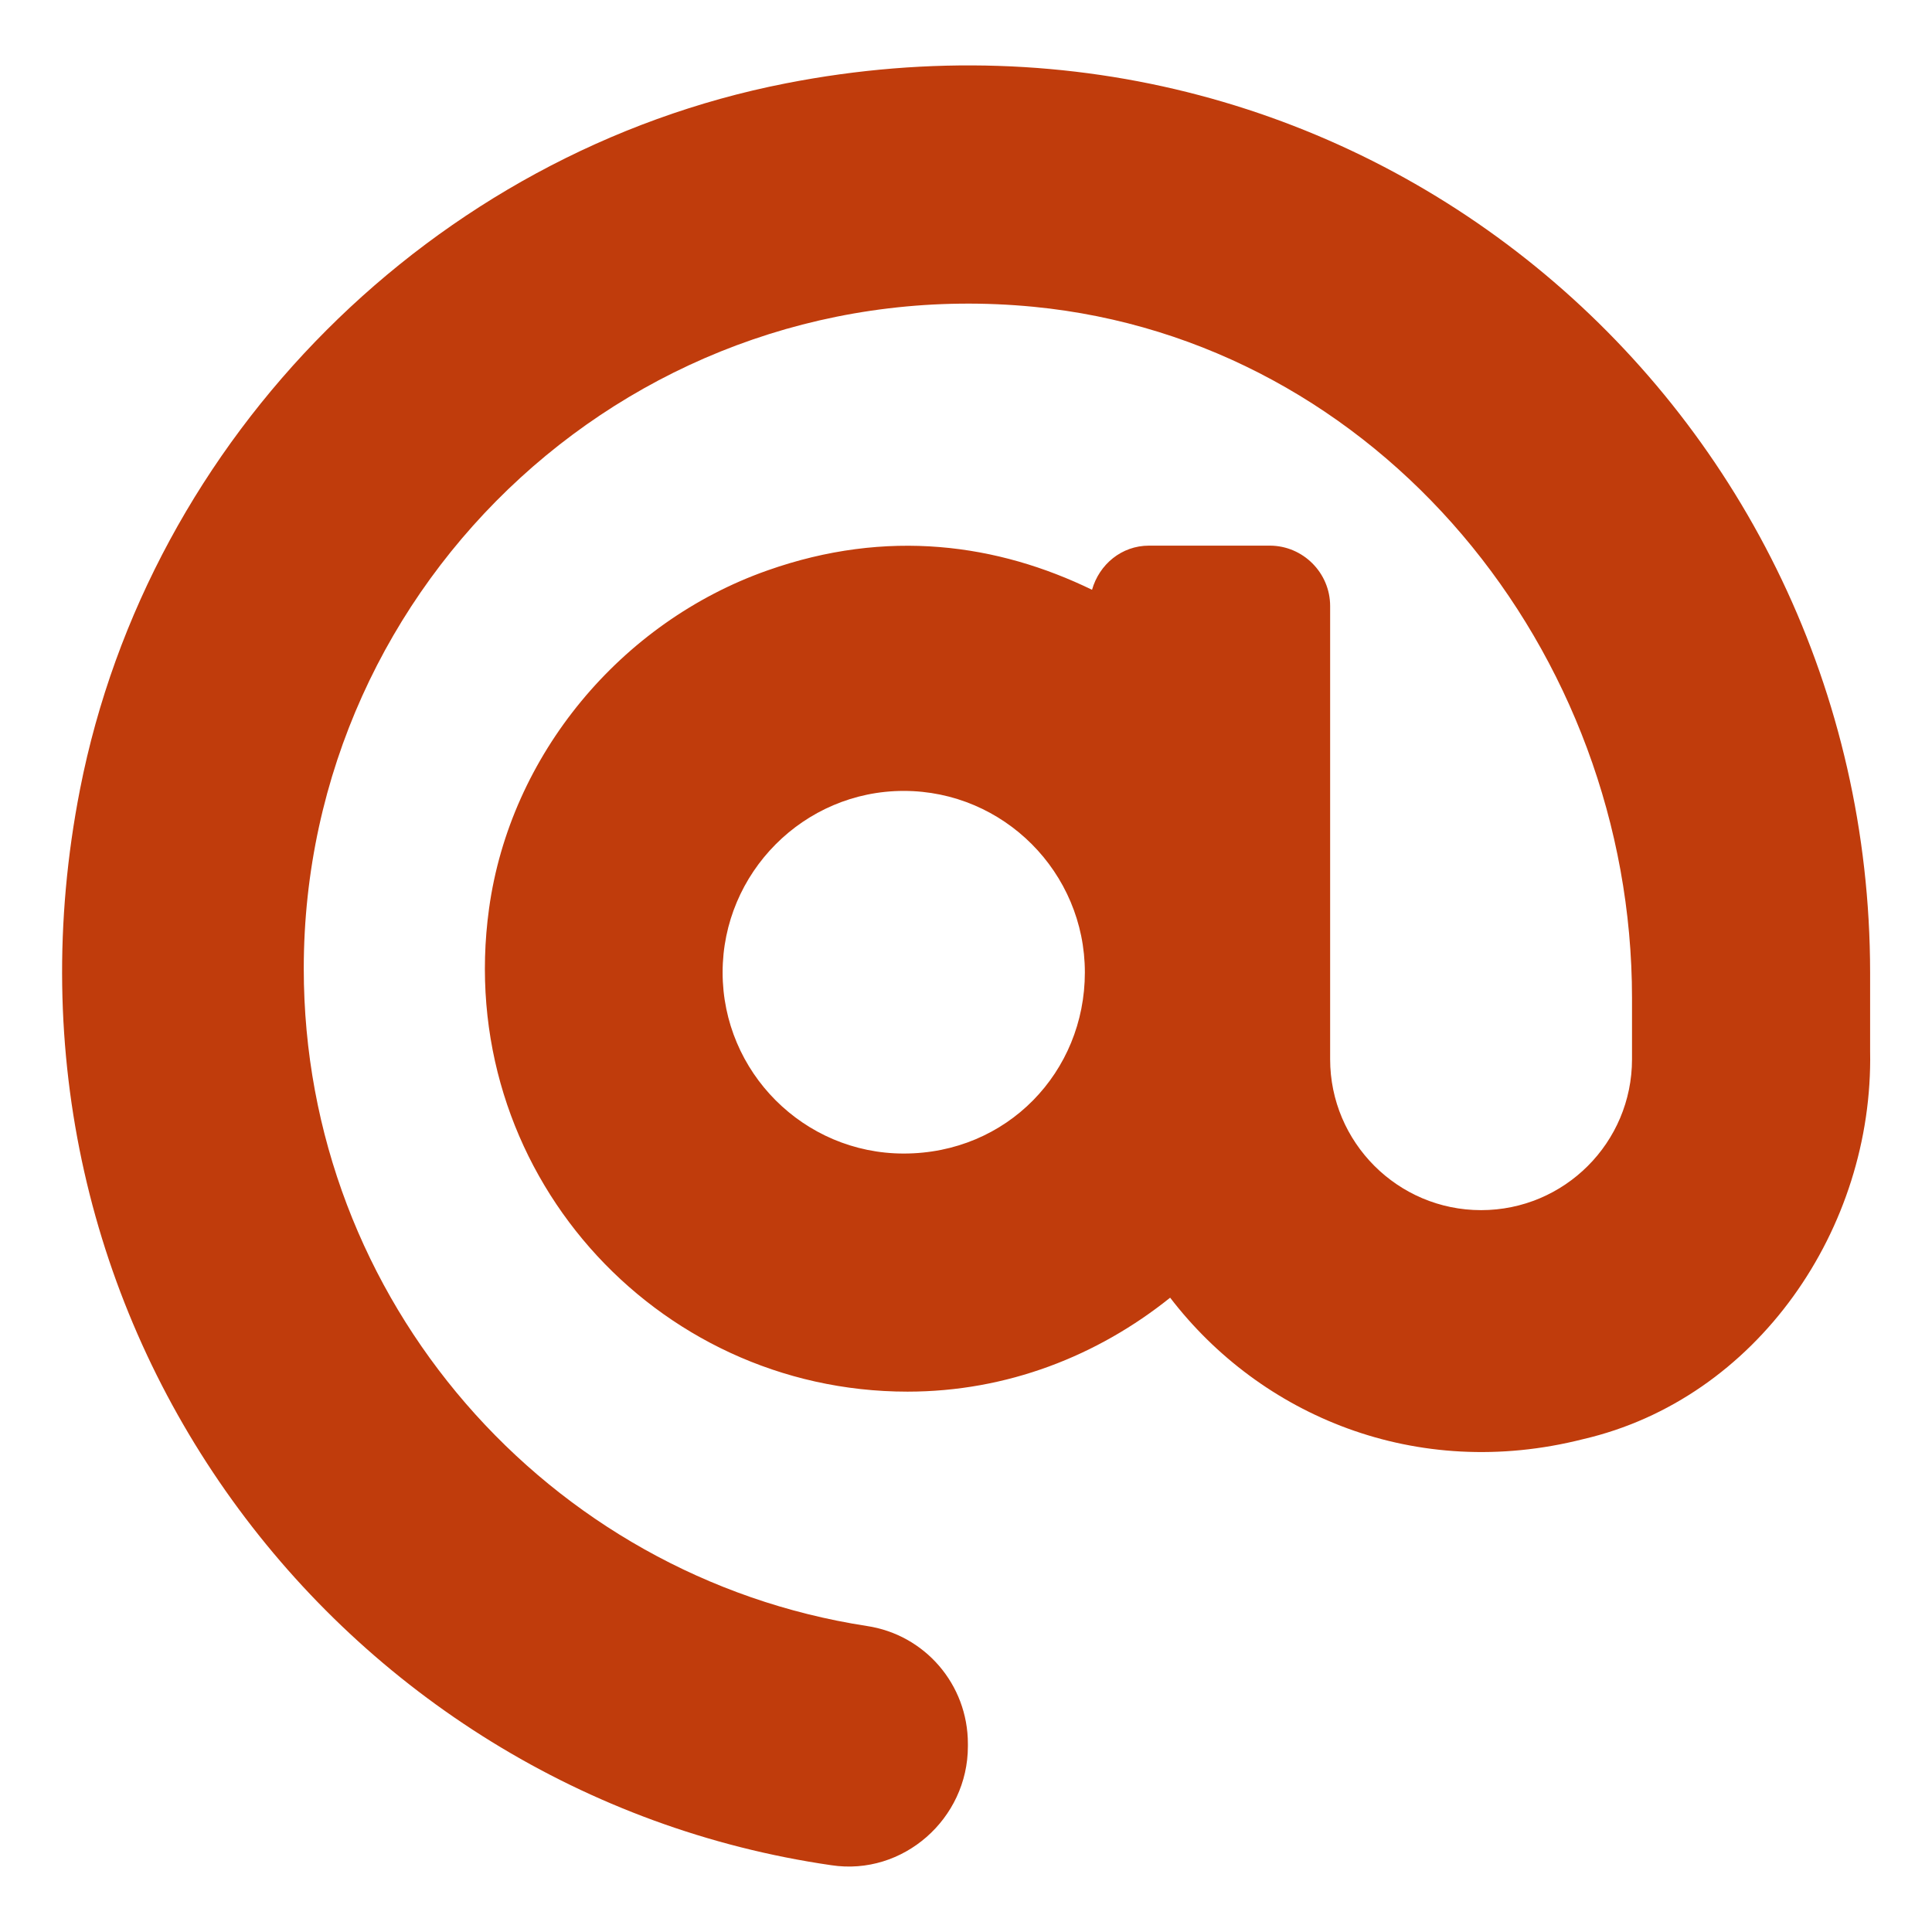<?xml version="1.0" encoding="utf-8"?>
<!-- Generator: Adobe Illustrator 26.5.0, SVG Export Plug-In . SVG Version: 6.00 Build 0)  -->
<svg version="1.1" id="Layer_1" xmlns="http://www.w3.org/2000/svg" xmlns:xlink="http://www.w3.org/1999/xlink" x="0px" y="0px"
	 viewBox="0 0 512 512" style="enable-background:new 0 0 512 512;" xml:space="preserve">
<style type="text/css">
	.st0{fill:#C03C0C;}
</style>
<path class="st0" d="M208.2,22.1c-93.4,18.3-168.7,93.7-187,187.1C-6.4,350.1,89.9,475.4,220.3,494.3c19,2.9,36.2-12.3,36.2-31.5
	l0-0.7c0-15.7-11.4-28.9-26.8-31.2c-84.4-13-149.2-86.1-149.2-174.2c0-102.9,88.6-185.5,193.4-175.4
	c91.5,8.9,158.6,91.2,158.6,183.2v16.2c0,22.1-17.9,40-40,40s-40-18-40-40V160.6c0-8.8-7.2-16-16-16l-32,0c-7.3,0-13.2,5-15.1,11.7
	c-24.9-12.1-54.2-16.4-86.1-5.1c-38.8,13.7-68.1,48.9-73.7,89.6c-9.5,69,43.8,128,110.9,128c26.4,0,50.4-9.5,69.6-24.9
	c24,31.3,65.2,48.7,109.4,37.5c46.2-10.7,77-55.9,76.1-102.8v-20.9C495.5,108.5,361.6-8,208.2,22.1z M239.5,305.7
	c-26.5,0-48-21.6-48-48s21.5-48.1,48-48.1s48,21.6,48,48.1C287.5,284.1,266.9,305.7,239.5,305.7z"/>
</svg>
